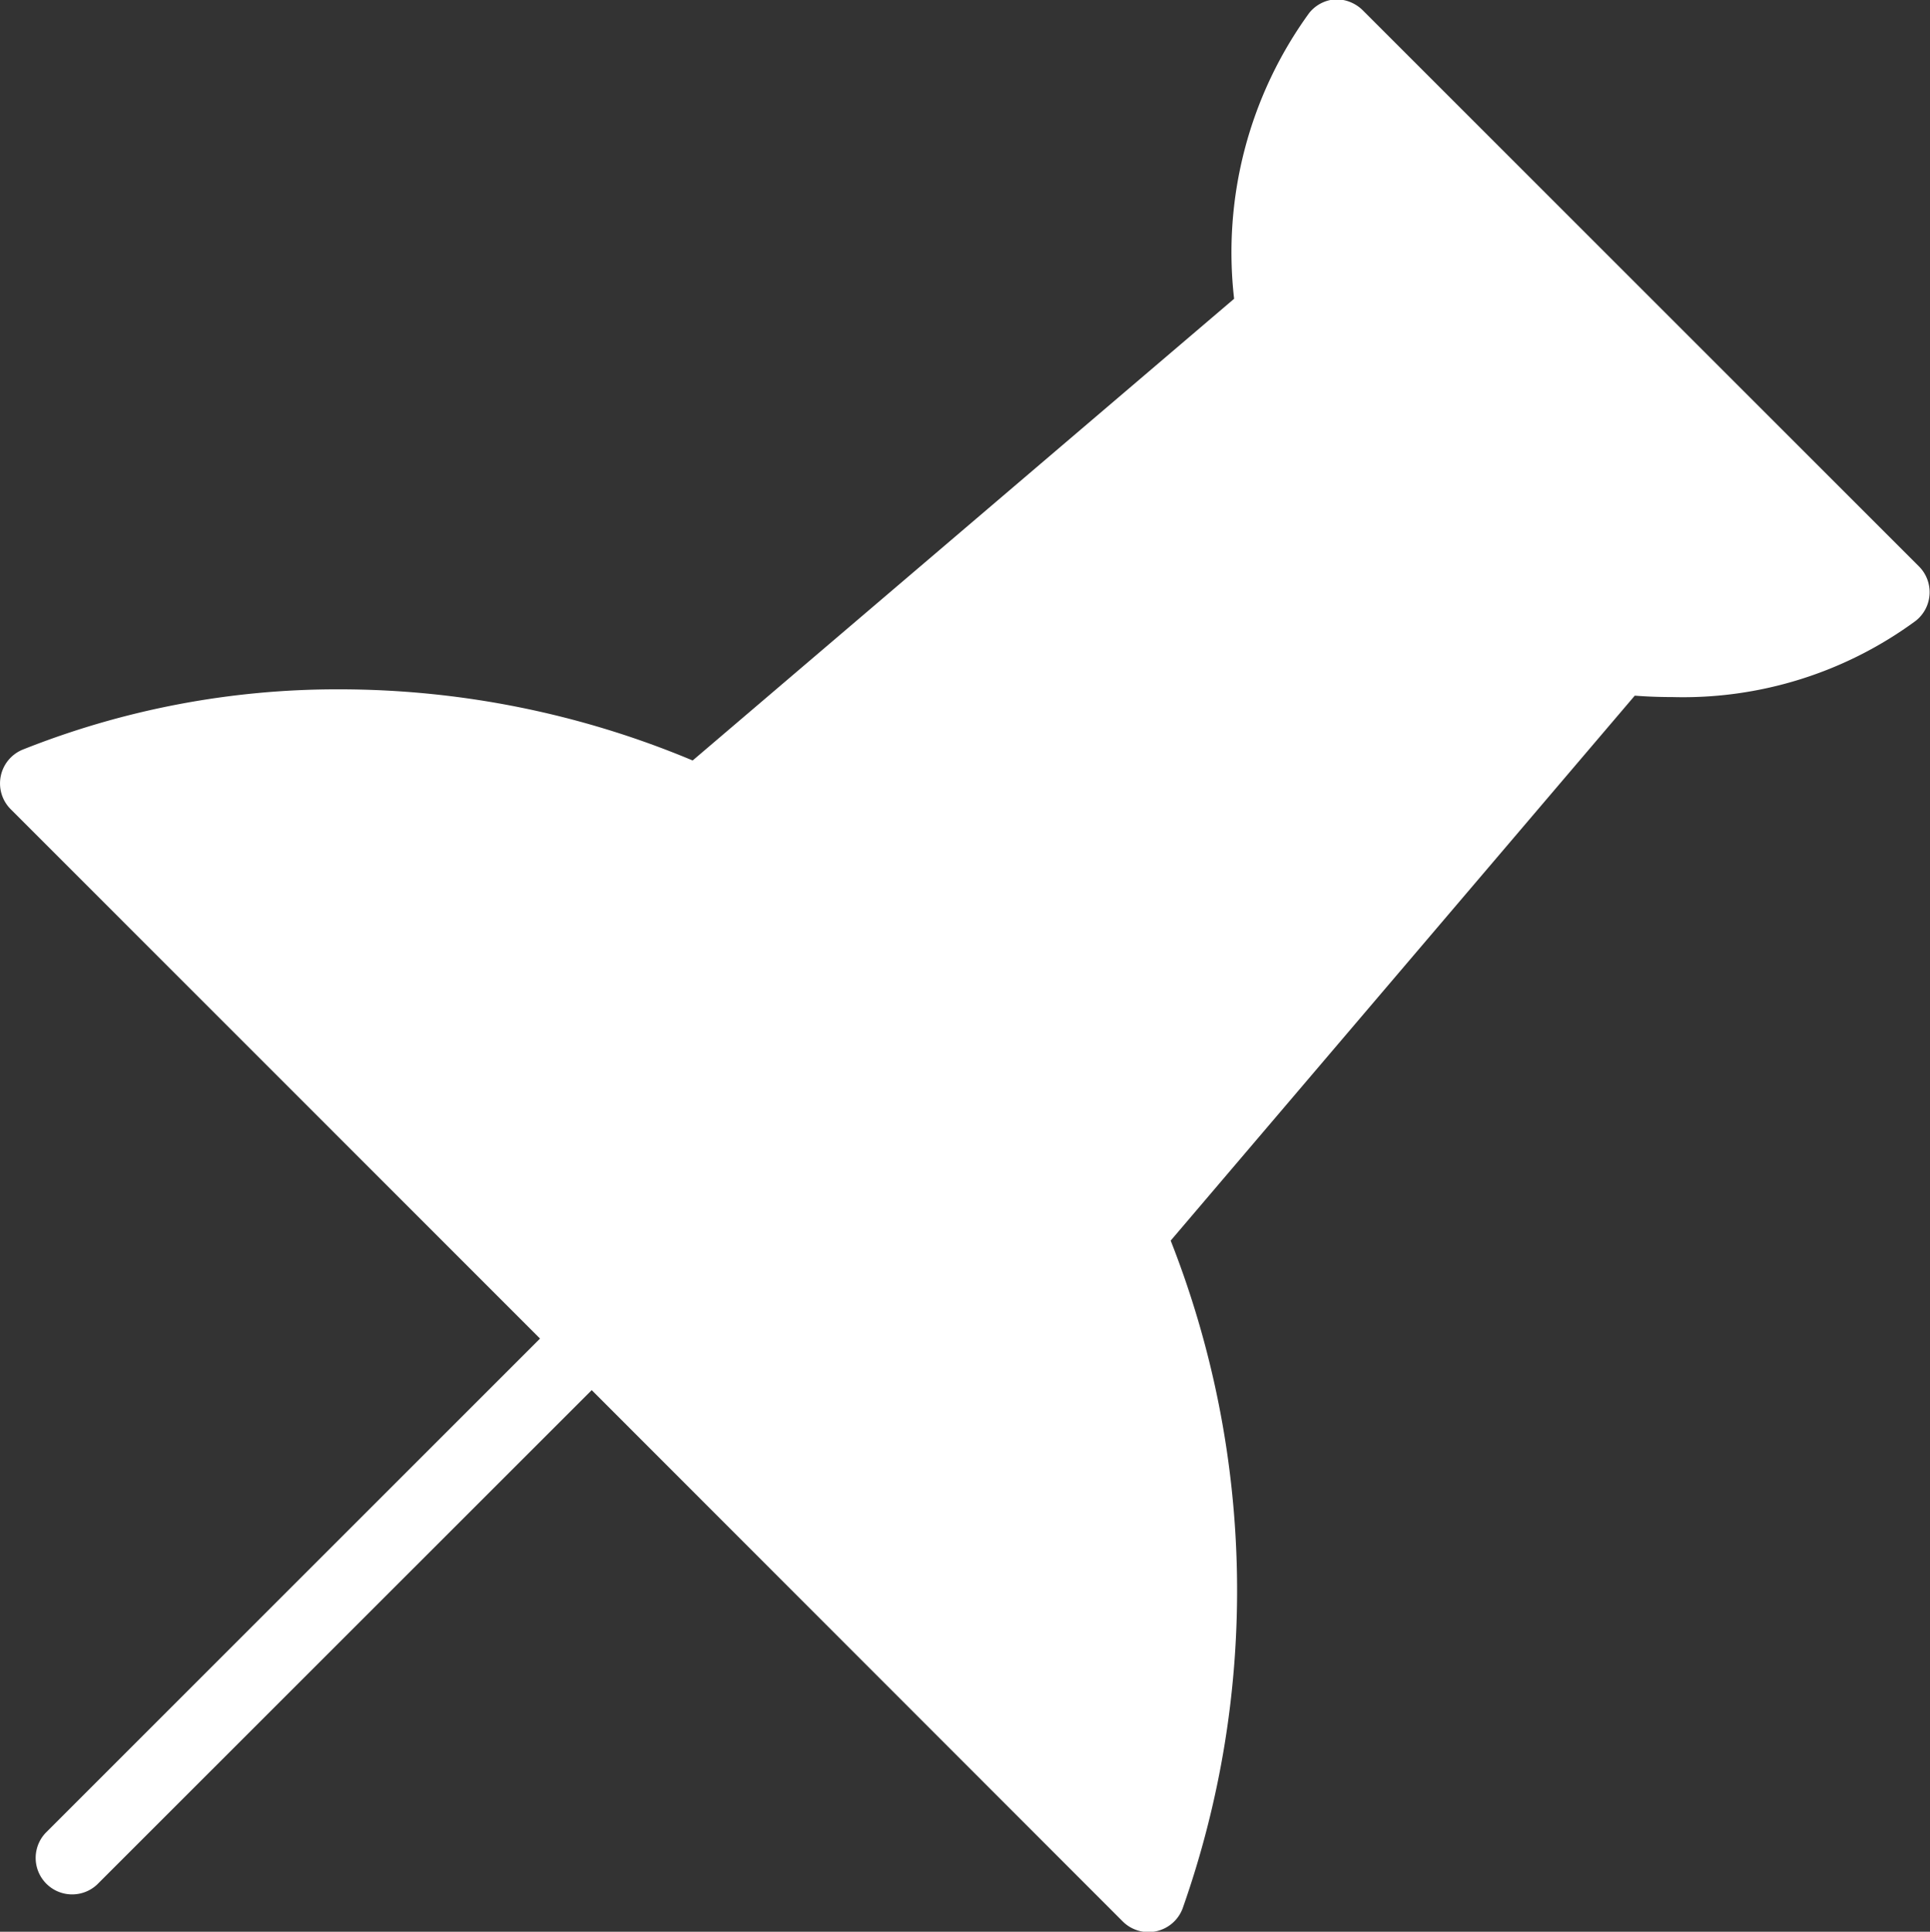 <svg xmlns="http://www.w3.org/2000/svg" width="14.971" height="14.987" viewBox="0 0 14.971 14.987">
  <rect x="0" y="0" width="14.971" height="14.987" fill="#333333" stroke="none"/>
  <path id="push-pin" d="M.033,6.021a.283.283,0,0,1,.172-.206,6.592,6.592,0,0,1,2.452-.467A7.092,7.092,0,0,1,5.4,5.9L9.6,2.318A3.161,3.161,0,0,1,10.183.1a.284.284,0,0,1,.2-.105A.293.293,0,0,1,10.6.082l4.312,4.312a.283.283,0,0,1-.024.422A3.045,3.045,0,0,1,13,5.408c-.116,0-.216-.005-.292-.011l-3.6,4.228A7.411,7.411,0,0,1,9.2,14.808a.283.283,0,0,1-.463.1L4.617,10.785.78,14.621a.283.283,0,0,1-.4-.4l3.836-3.836L.11,6.278A.283.283,0,0,1,.033,6.021Z" transform="translate(-0.027 0)" fill="#fff"/>
</svg>
